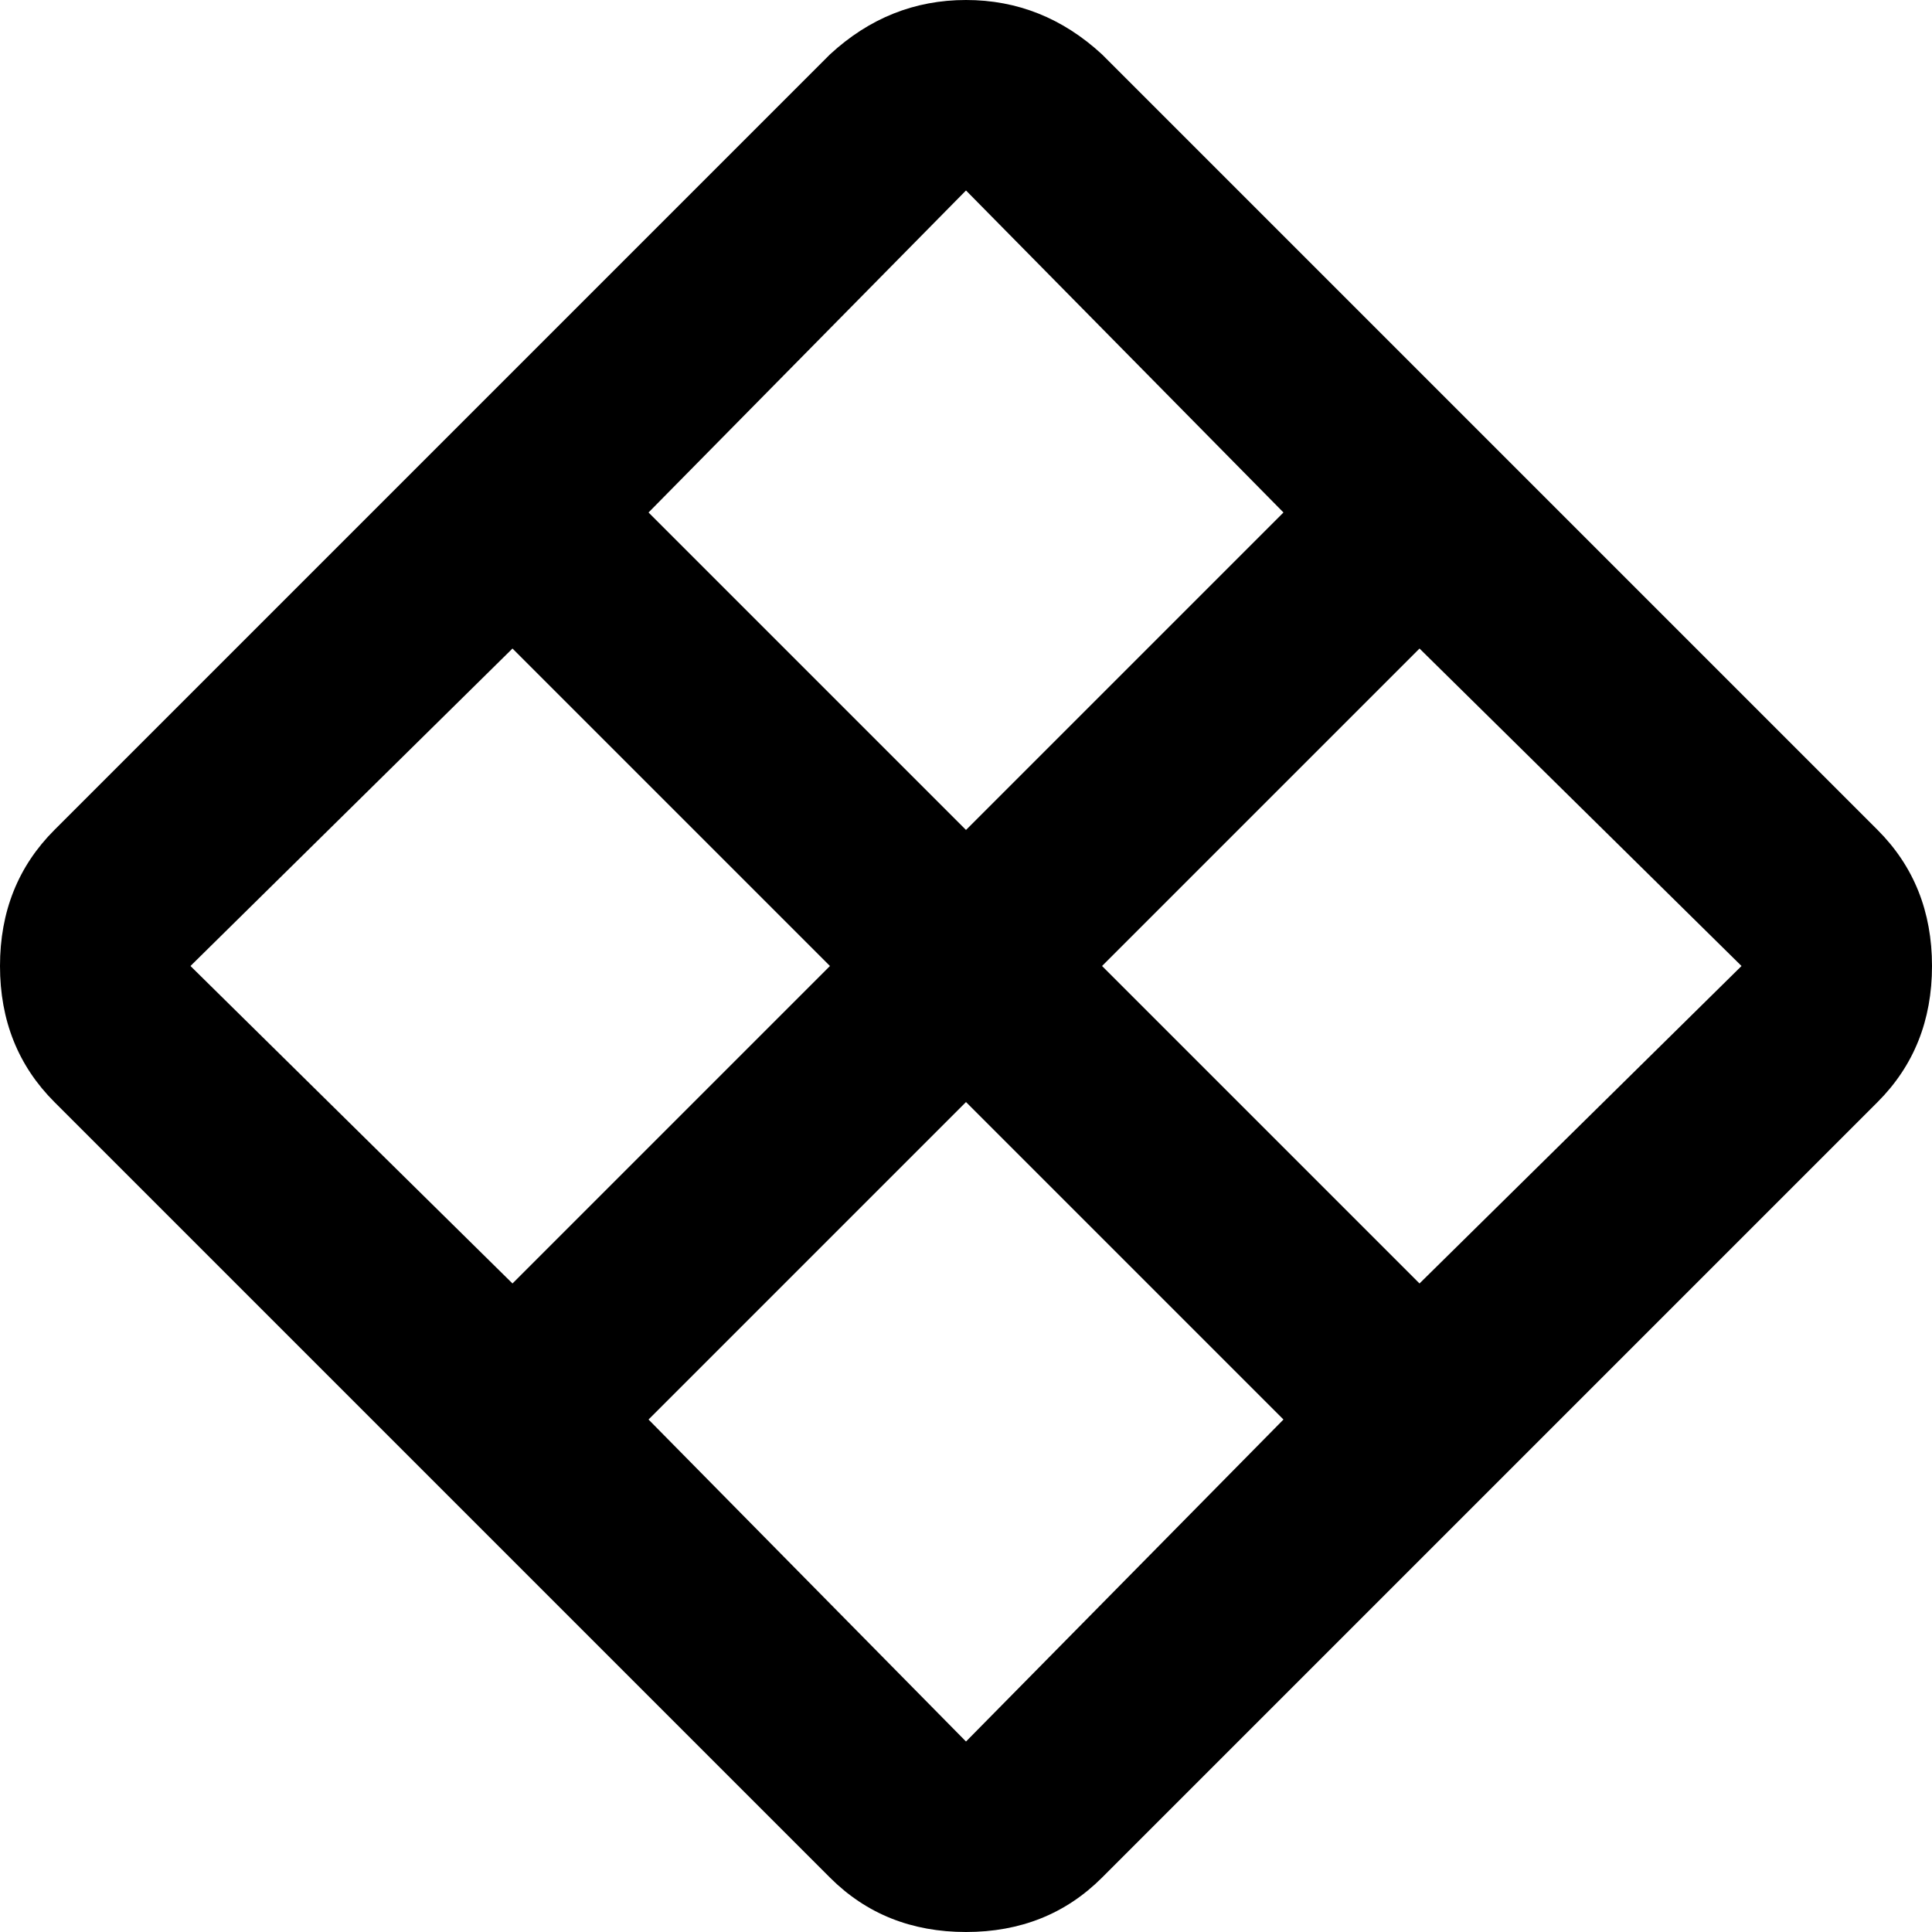 <svg xmlns="http://www.w3.org/2000/svg" viewBox="43 -21 426 426">
      <g transform="scale(1 -1) translate(0 -384)">
        <path d="M256 405Q239 405 226 393L55 222Q43 210 43.0 192.0Q43 174 55 162L226 -9Q238 -21 256.0 -21.0Q274 -21 286 -9L457 162Q469 174 469.0 192.0Q469 210 457 222L286 393Q273 405 256 405ZM256 363 326 292 256 222 186 292ZM156 262 226 192 156 122 85 192ZM356 262 427 192 356 122 286 192ZM256 162 326 92 256 21 186 92Z" />
      </g>
    </svg>